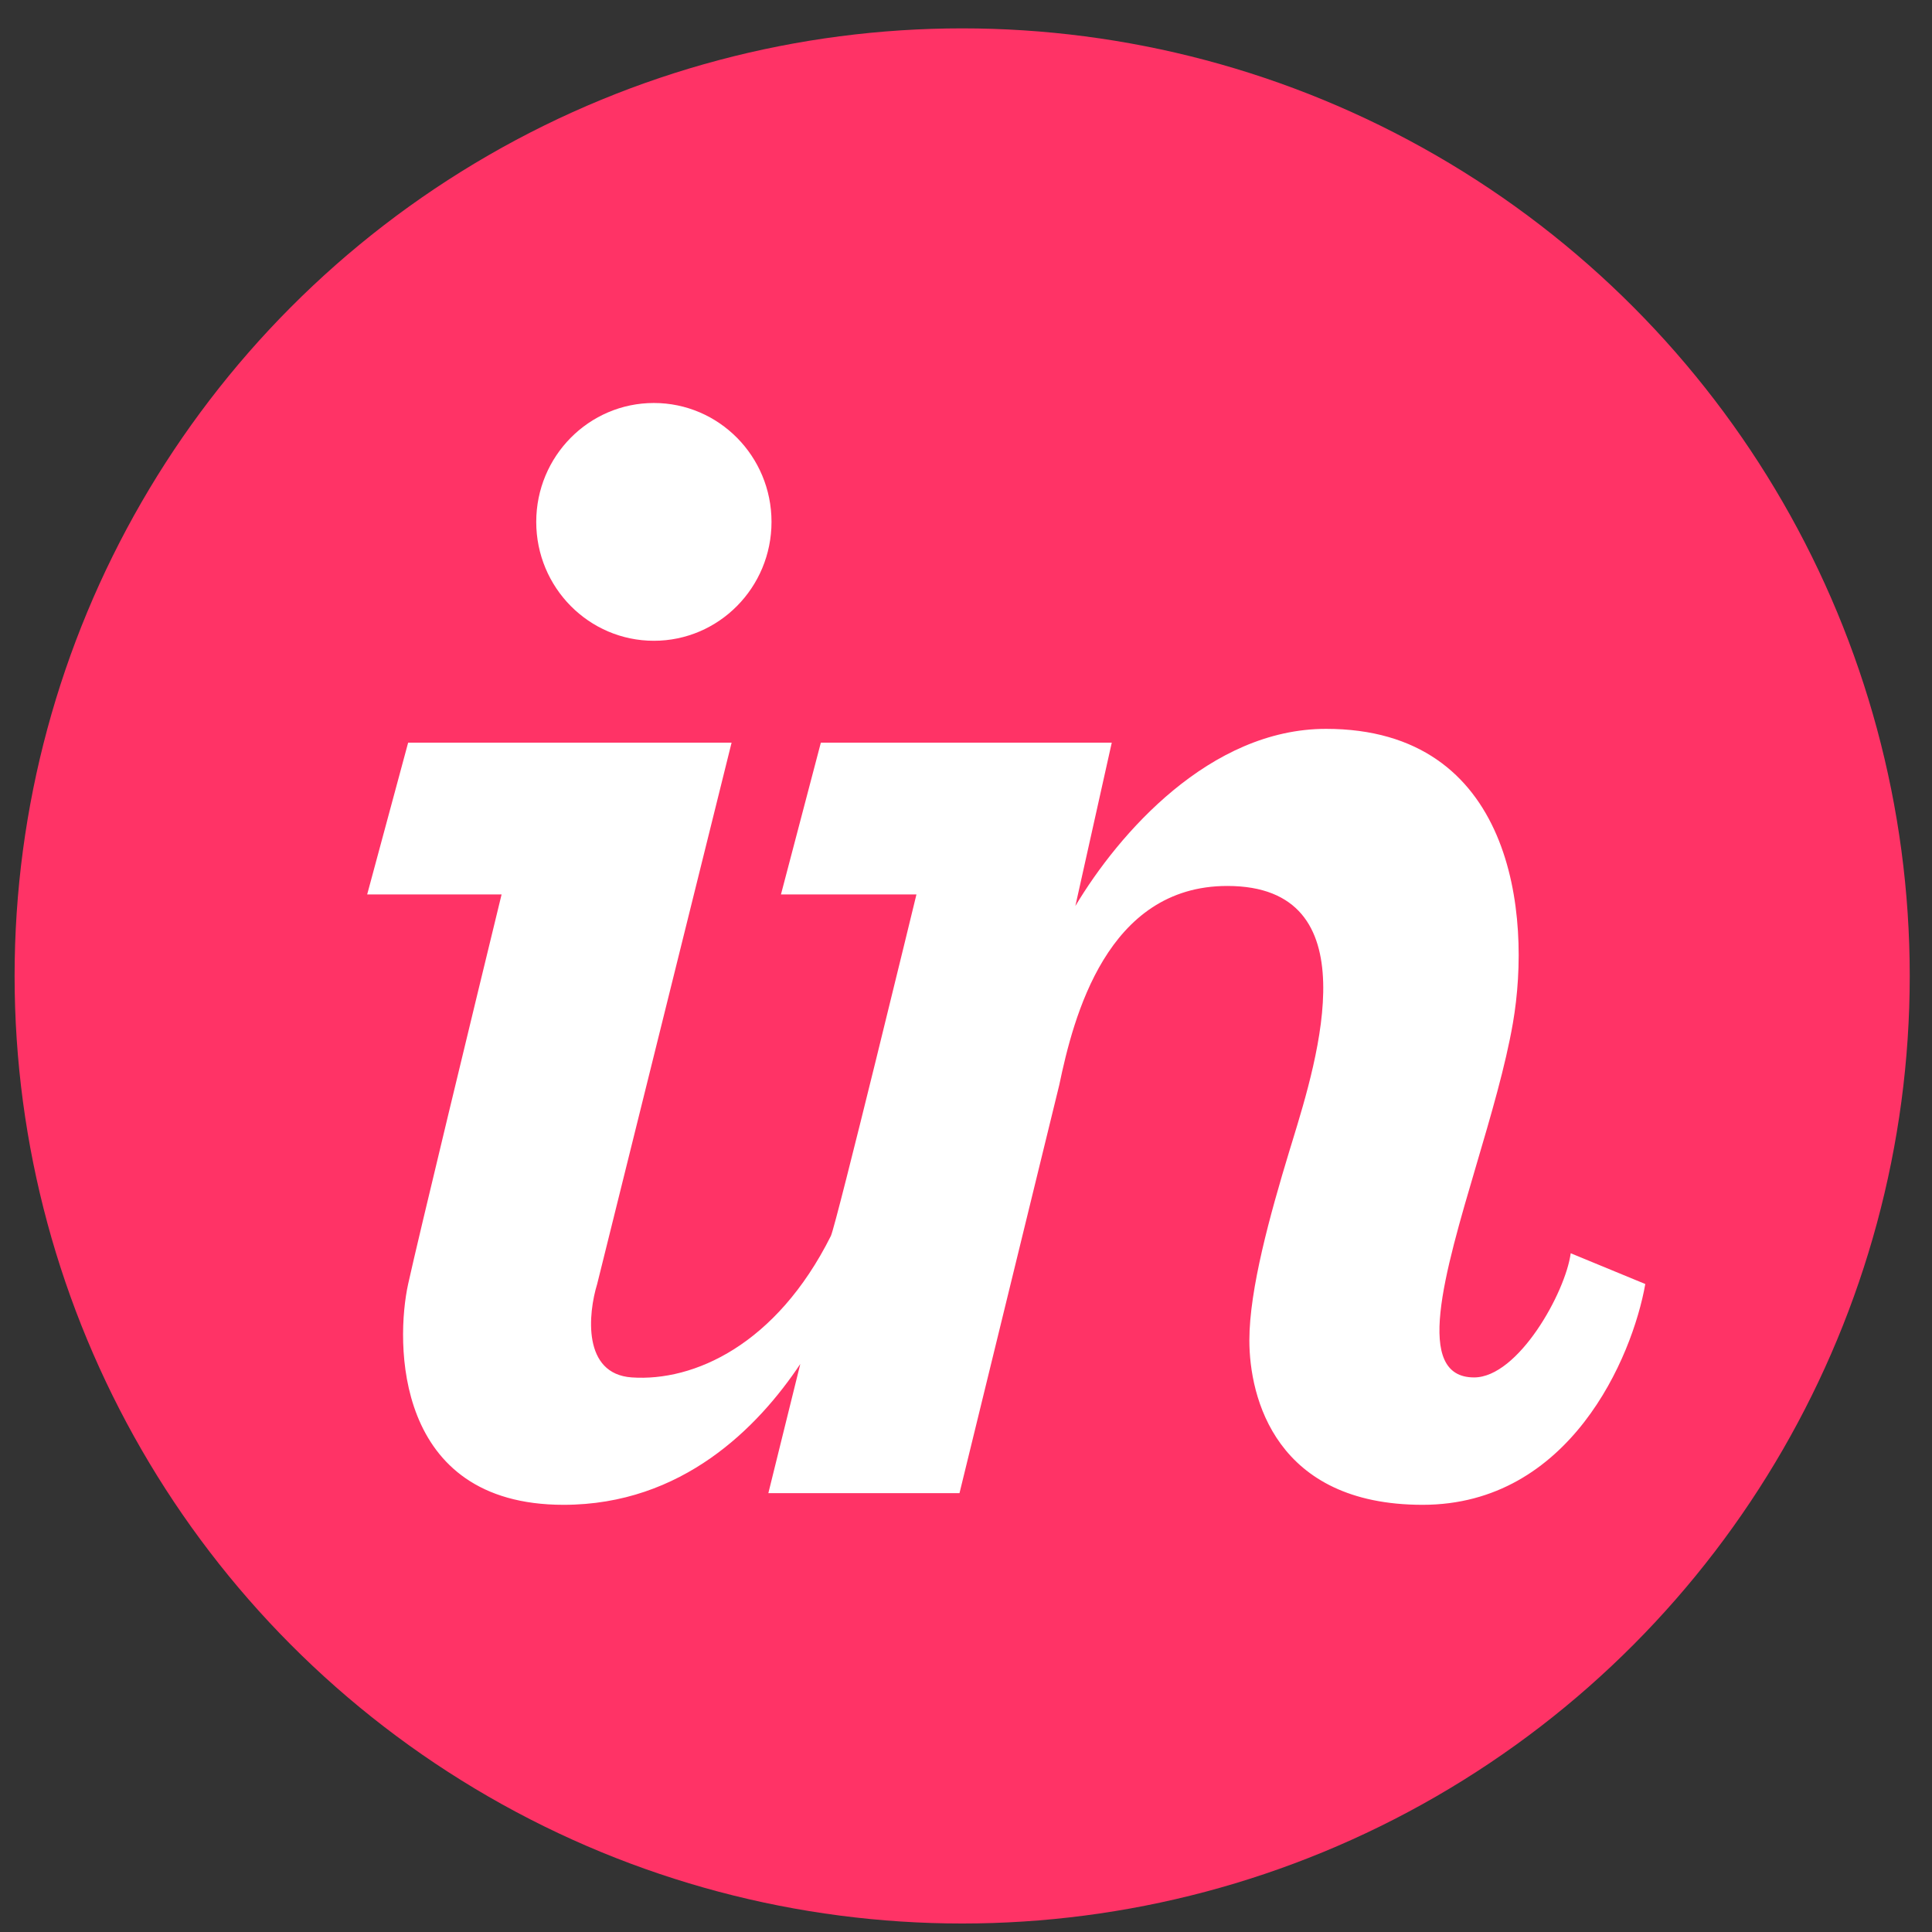 <svg width="63" height="63" viewBox="0 0 63 63" fill="none" xmlns="http://www.w3.org/2000/svg">
<rect x="0" y="0" width="63" height="63" fill="#333333" stroke="none"/>
<circle cx="31.375" cy="31.824" r="30.899" fill="#FF3366"/>
<path d="M21.322 20.895C23.44 20.895 25.158 19.159 25.158 17.018C25.158 14.877 23.44 13.141 21.322 13.141C19.204 13.141 17.486 14.877 17.486 17.018C17.486 19.159 19.204 20.895 21.322 20.895Z" fill="white"/>
<path d="M13.309 24.217L11.973 29.167H16.356C15.477 32.779 13.637 40.375 13.309 41.87C12.898 43.739 12.829 49.07 18.377 49.07C22.249 49.07 24.719 46.542 26.097 44.477L25.055 48.689H31.288L34.541 35.38C35.003 33.165 36.092 28.89 40.02 28.89C44.693 28.89 42.979 34.483 42.139 37.224C42.105 37.335 42.072 37.442 42.041 37.544C41.411 39.62 40.74 42.043 40.74 43.705C40.74 45.574 41.596 49.07 46.39 49.07C51.185 49.07 53.228 44.27 53.651 41.87L51.219 40.867C51.048 42.147 49.507 44.916 48.068 44.916C46.099 44.916 47.088 41.561 48.144 37.98C48.612 36.392 49.093 34.759 49.335 33.355C49.947 29.806 49.335 23.767 43.24 23.767C39.454 23.767 36.481 27.177 35.066 29.544L36.253 24.217H26.767L25.466 29.167H29.884C29.884 29.167 27.262 39.966 27.093 40.304C25.312 43.861 22.618 45.054 20.603 44.916C18.986 44.806 19.176 42.84 19.473 41.87L23.856 24.217H13.309Z" fill="white"/>
</svg>
